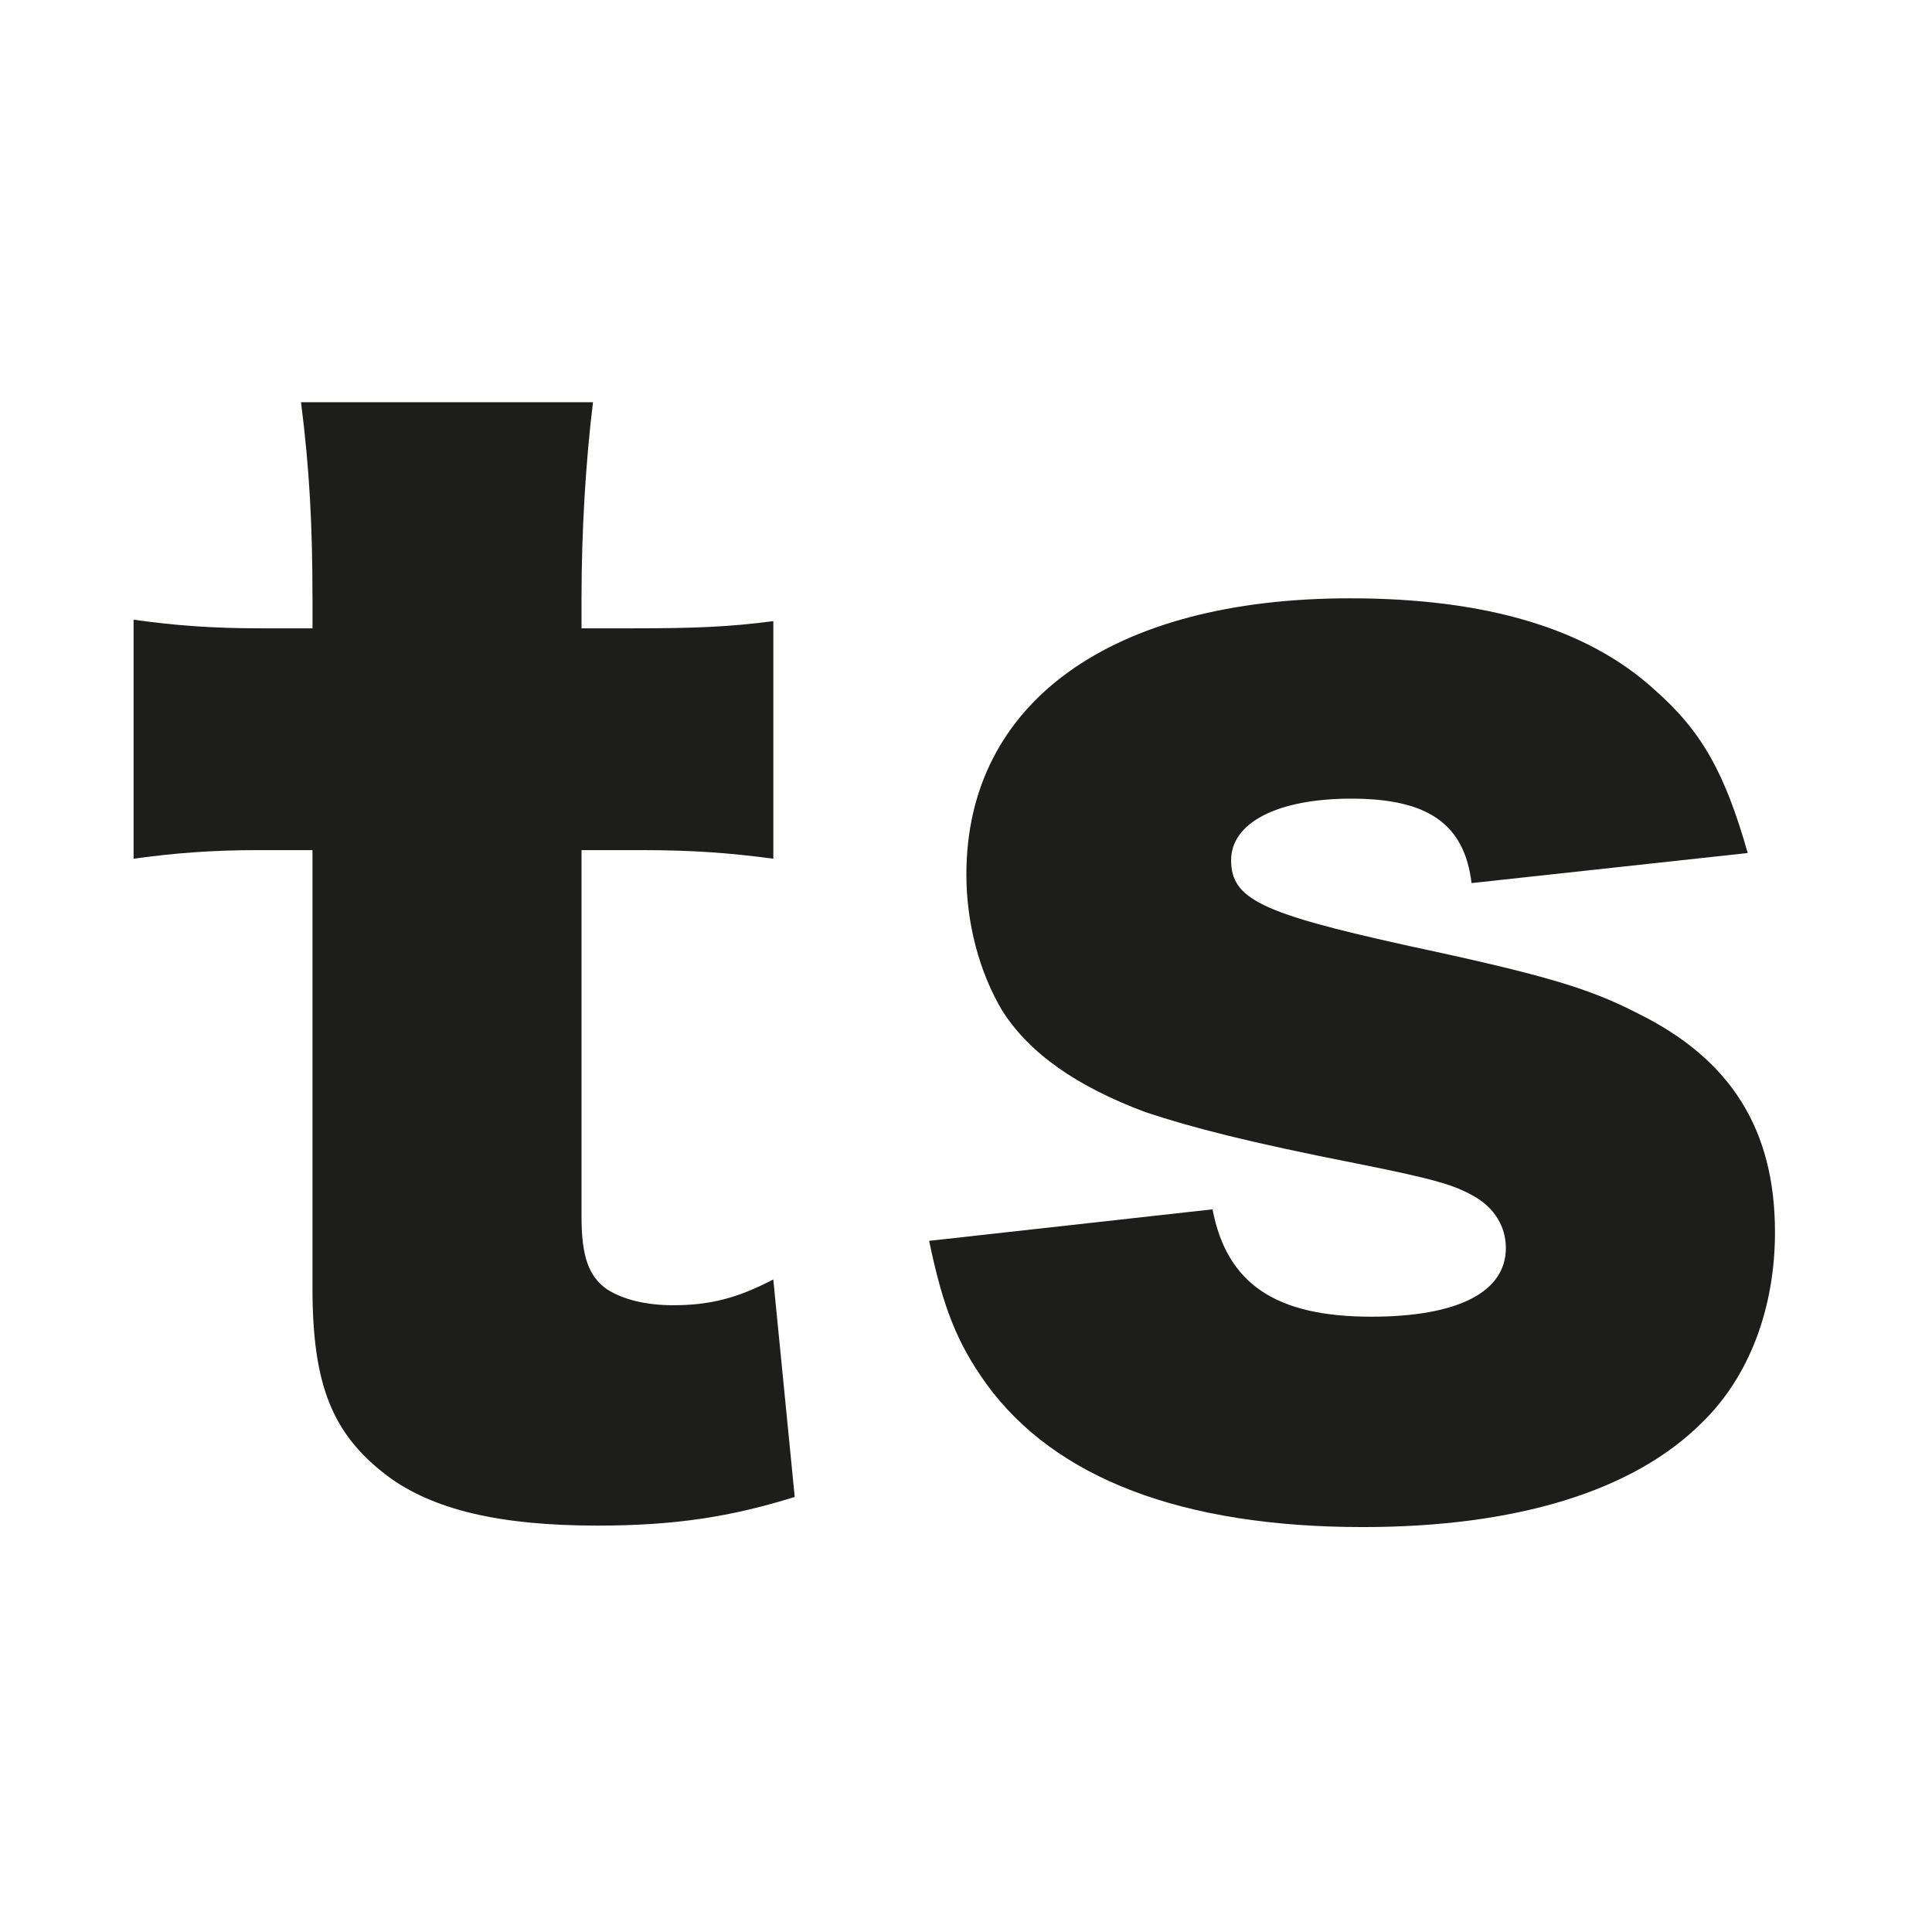 <?xml version="1.0" encoding="utf-8"?>
<!-- Generator: Adobe Illustrator 25.0.1, SVG Export Plug-In . SVG Version: 6.00 Build 0)  -->
<svg version="1.1" id="Ebene_1" xmlns="http://www.w3.org/2000/svg" xmlns:xlink="http://www.w3.org/1999/xlink" x="0px" y="0px"
	 viewBox="0 0 512 512" style="enable-background:new 0 0 512 512;" xml:space="preserve">
<style type="text/css">
	.st0{fill:#FFFFFF;}
	.st1{fill:#1D1D1B;}
</style>
<rect class="st0" width="512" height="512"/>
<path class="st1" d="M82.81,158.55c0-18.96-0.76-34.14-3.04-51.96h77.38c-1.9,15.55-3.04,33.74-3.04,51.96v7.96h13.66
	c16.69,0,25.41-0.38,37.17-1.9v62.96c-11.38-1.52-21.24-2.28-34.9-2.28h-15.93v97.09c0,10.63,1.89,15.94,6.83,19.35
	c4.17,2.65,10.24,4.17,17.44,4.17c9.86,0,17.07-1.9,26.55-6.83l5.68,57.64c-17.06,5.31-31.86,7.59-52.33,7.59
	c-25.79,0-43.62-4.17-55.76-13.27c-14.41-11-19.71-23.9-19.71-49.69V225.29H68.4c-12.14,0-21.99,0.76-33,2.28v-63.34
	c11,1.52,20.48,2.28,33.76,2.28h13.66v-7.96H82.81z"/>
<path class="st1" d="M321.33,320.49c3.79,19.72,16.69,28.45,42.09,28.45c22.76,0,35.65-6.44,35.65-18.2
	c0-5.68-3.03-10.62-8.34-13.66c-5.31-3.03-10.24-4.55-31.1-8.72c-28.82-5.68-43.61-9.48-56.13-13.65
	c-18.2-6.83-30.72-15.55-37.93-26.93c-6.07-10.24-9.47-23.14-9.47-36.03c0-45.52,38.3-73.19,101.64-73.19
	c36.02,0,62.95,7.96,80.78,24.27c12.51,10.99,18.58,21.99,24.65,43.23l-73.19,7.97c-1.89-15.55-11.38-22.38-31.86-22.38
	c-19.72,0-31.86,6.44-31.86,16.31c0,10.23,7.97,14.03,45.52,22.37c37.17,7.97,48.92,11.38,62.2,18.2
	c24.65,12.14,36.41,30.73,36.41,58.03c0,20.1-6.83,38.31-19.35,50.45c-18.2,18.19-49.3,27.68-89.88,27.68
	c-47.79,0-81.54-12.89-99.75-37.92c-7.59-10.63-11.39-19.72-15.18-37.93L321.33,320.49z"/>
</svg>
